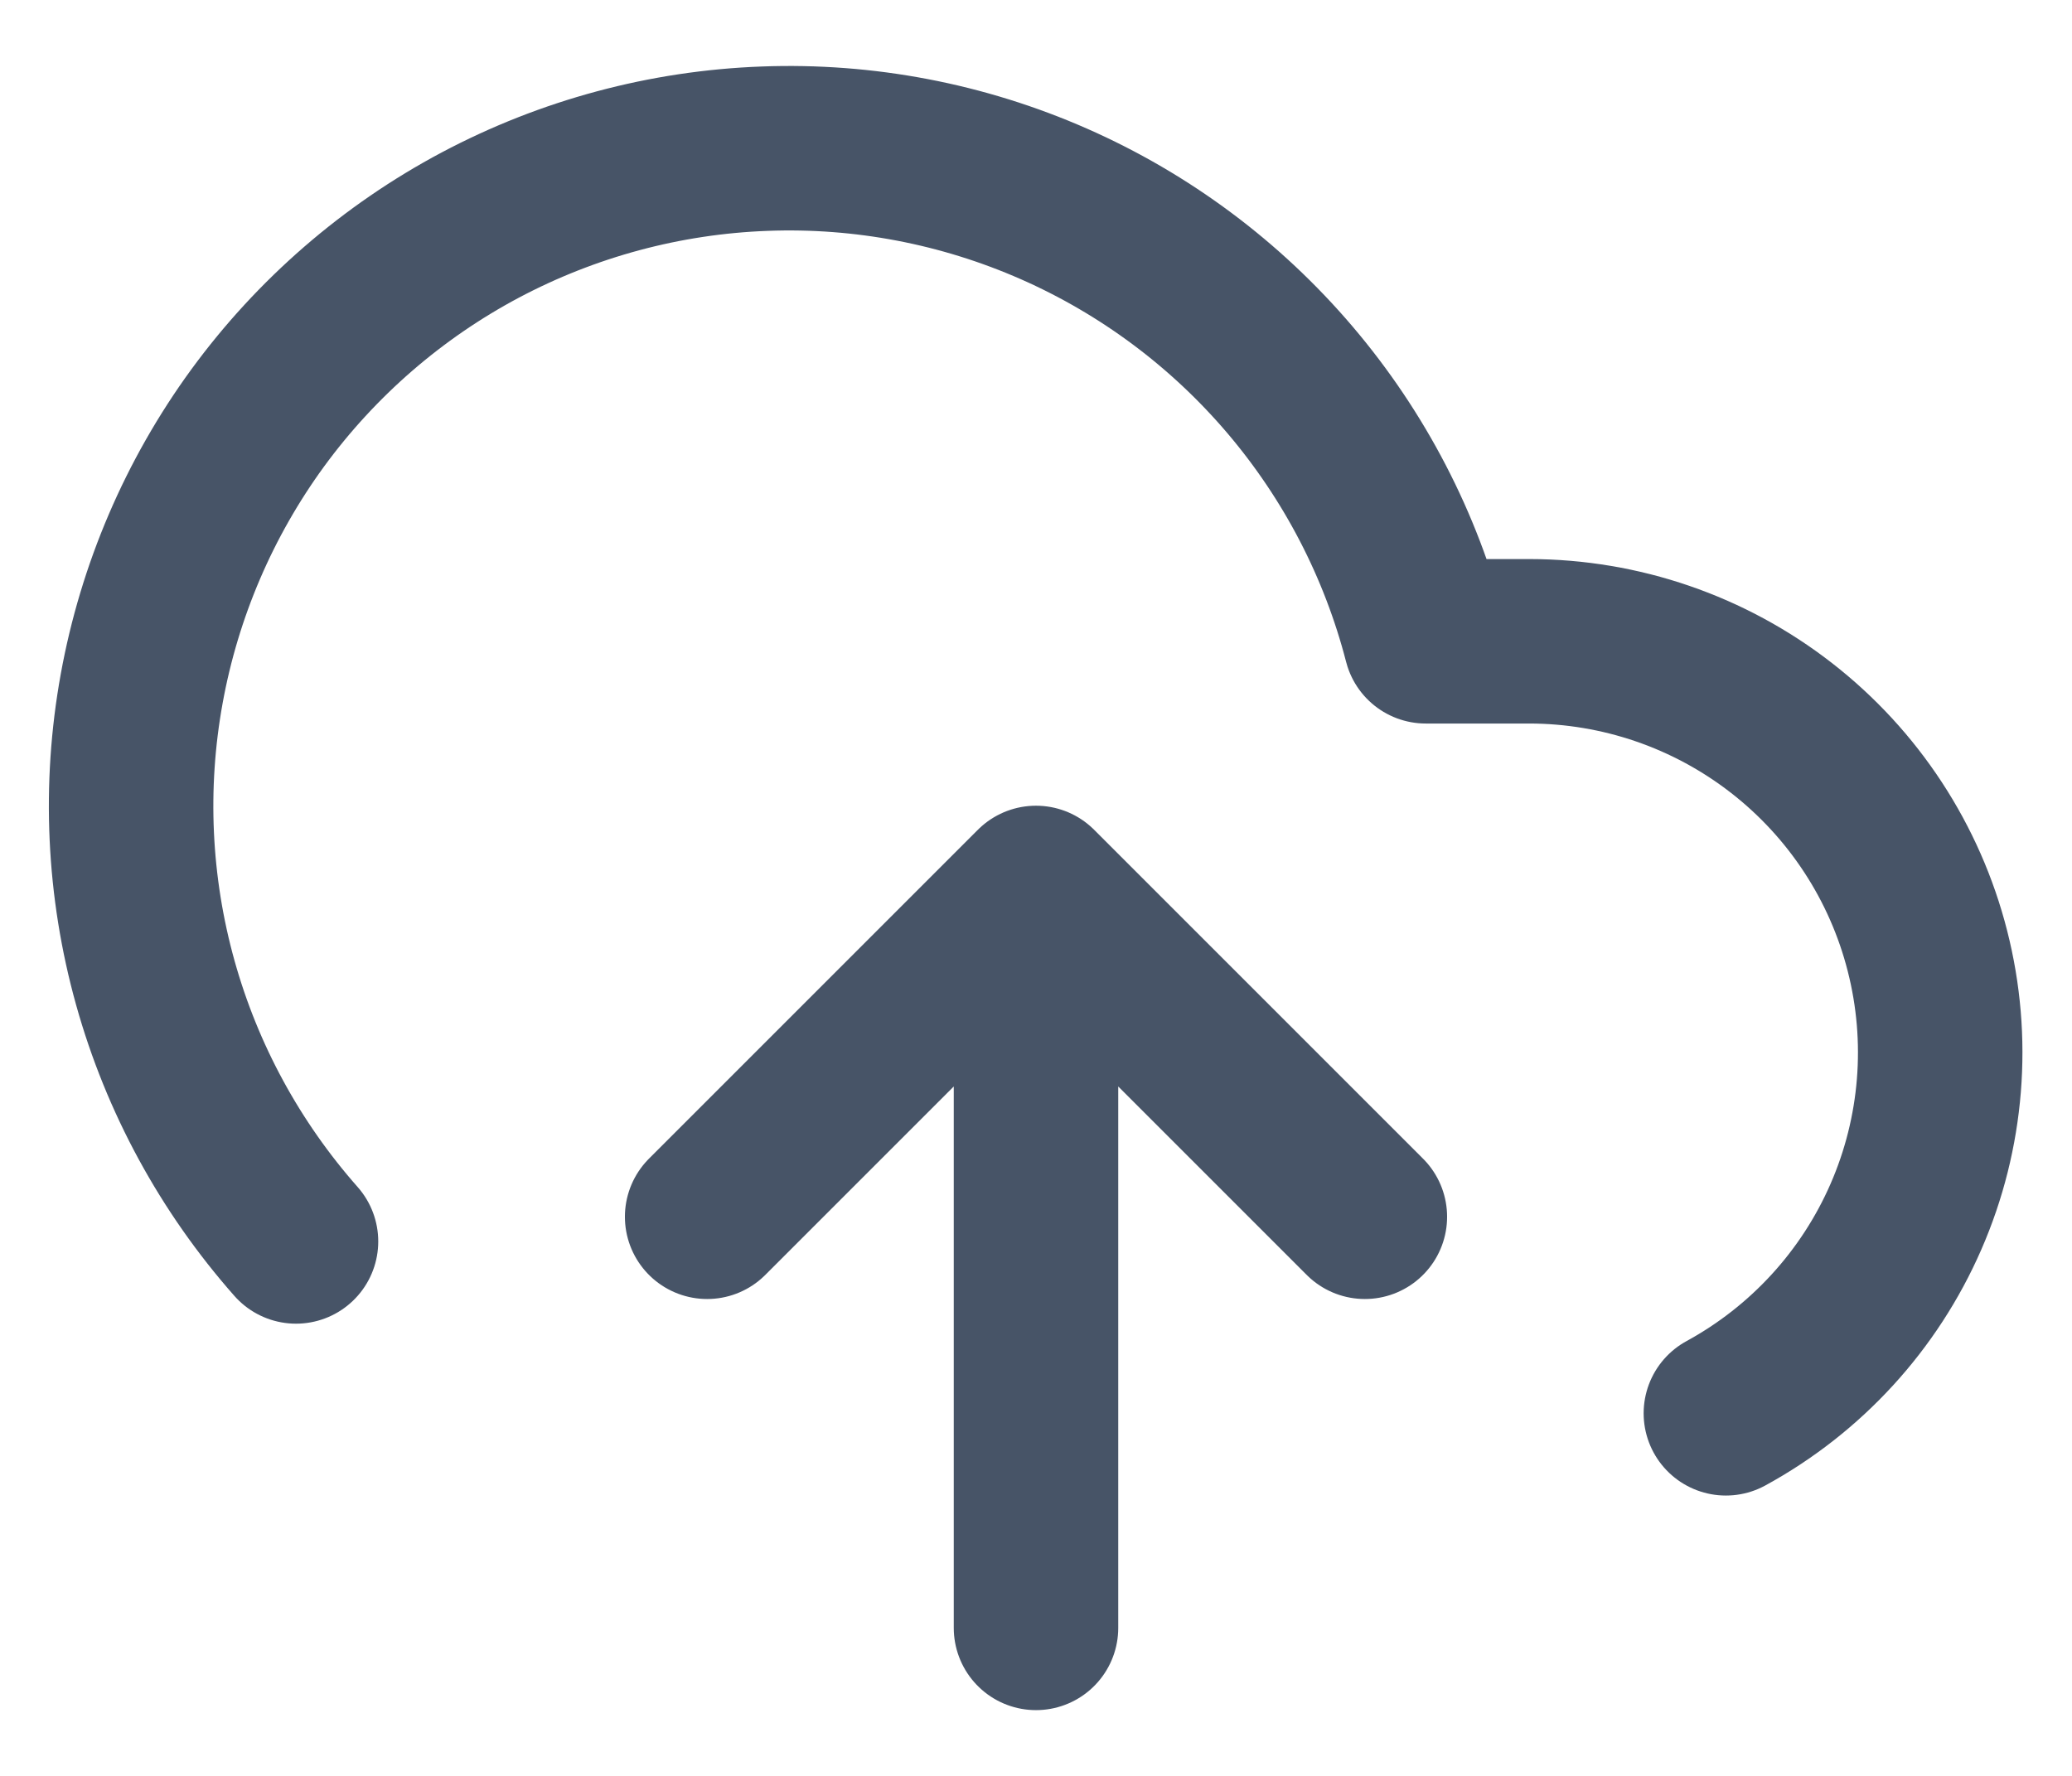 <svg width="21" height="18" viewBox="0 0 21 18" fill="none" xmlns="http://www.w3.org/2000/svg">
<path d="M13.833 12.333L10.5 9M10.5 9L7.167 12.333M10.5 9V16.5M17.492 14.325C18.304 13.882 18.947 13.181 19.317 12.332C19.687 11.484 19.764 10.536 19.535 9.639C19.307 8.742 18.786 7.946 18.055 7.378C17.325 6.81 16.426 6.501 15.5 6.5H14.45C14.198 5.524 13.728 4.619 13.075 3.851C12.422 3.083 11.604 2.473 10.682 2.067C9.759 1.661 8.757 1.469 7.75 1.507C6.743 1.544 5.758 1.809 4.868 2.281C3.978 2.754 3.207 3.423 2.612 4.236C2.018 5.05 1.616 5.988 1.436 6.98C1.256 7.971 1.303 8.99 1.574 9.961C1.845 10.932 2.333 11.828 3 12.583" stroke="#475467" stroke-width="1.667" stroke-linecap="round" stroke-linejoin="round"/>
</svg>
